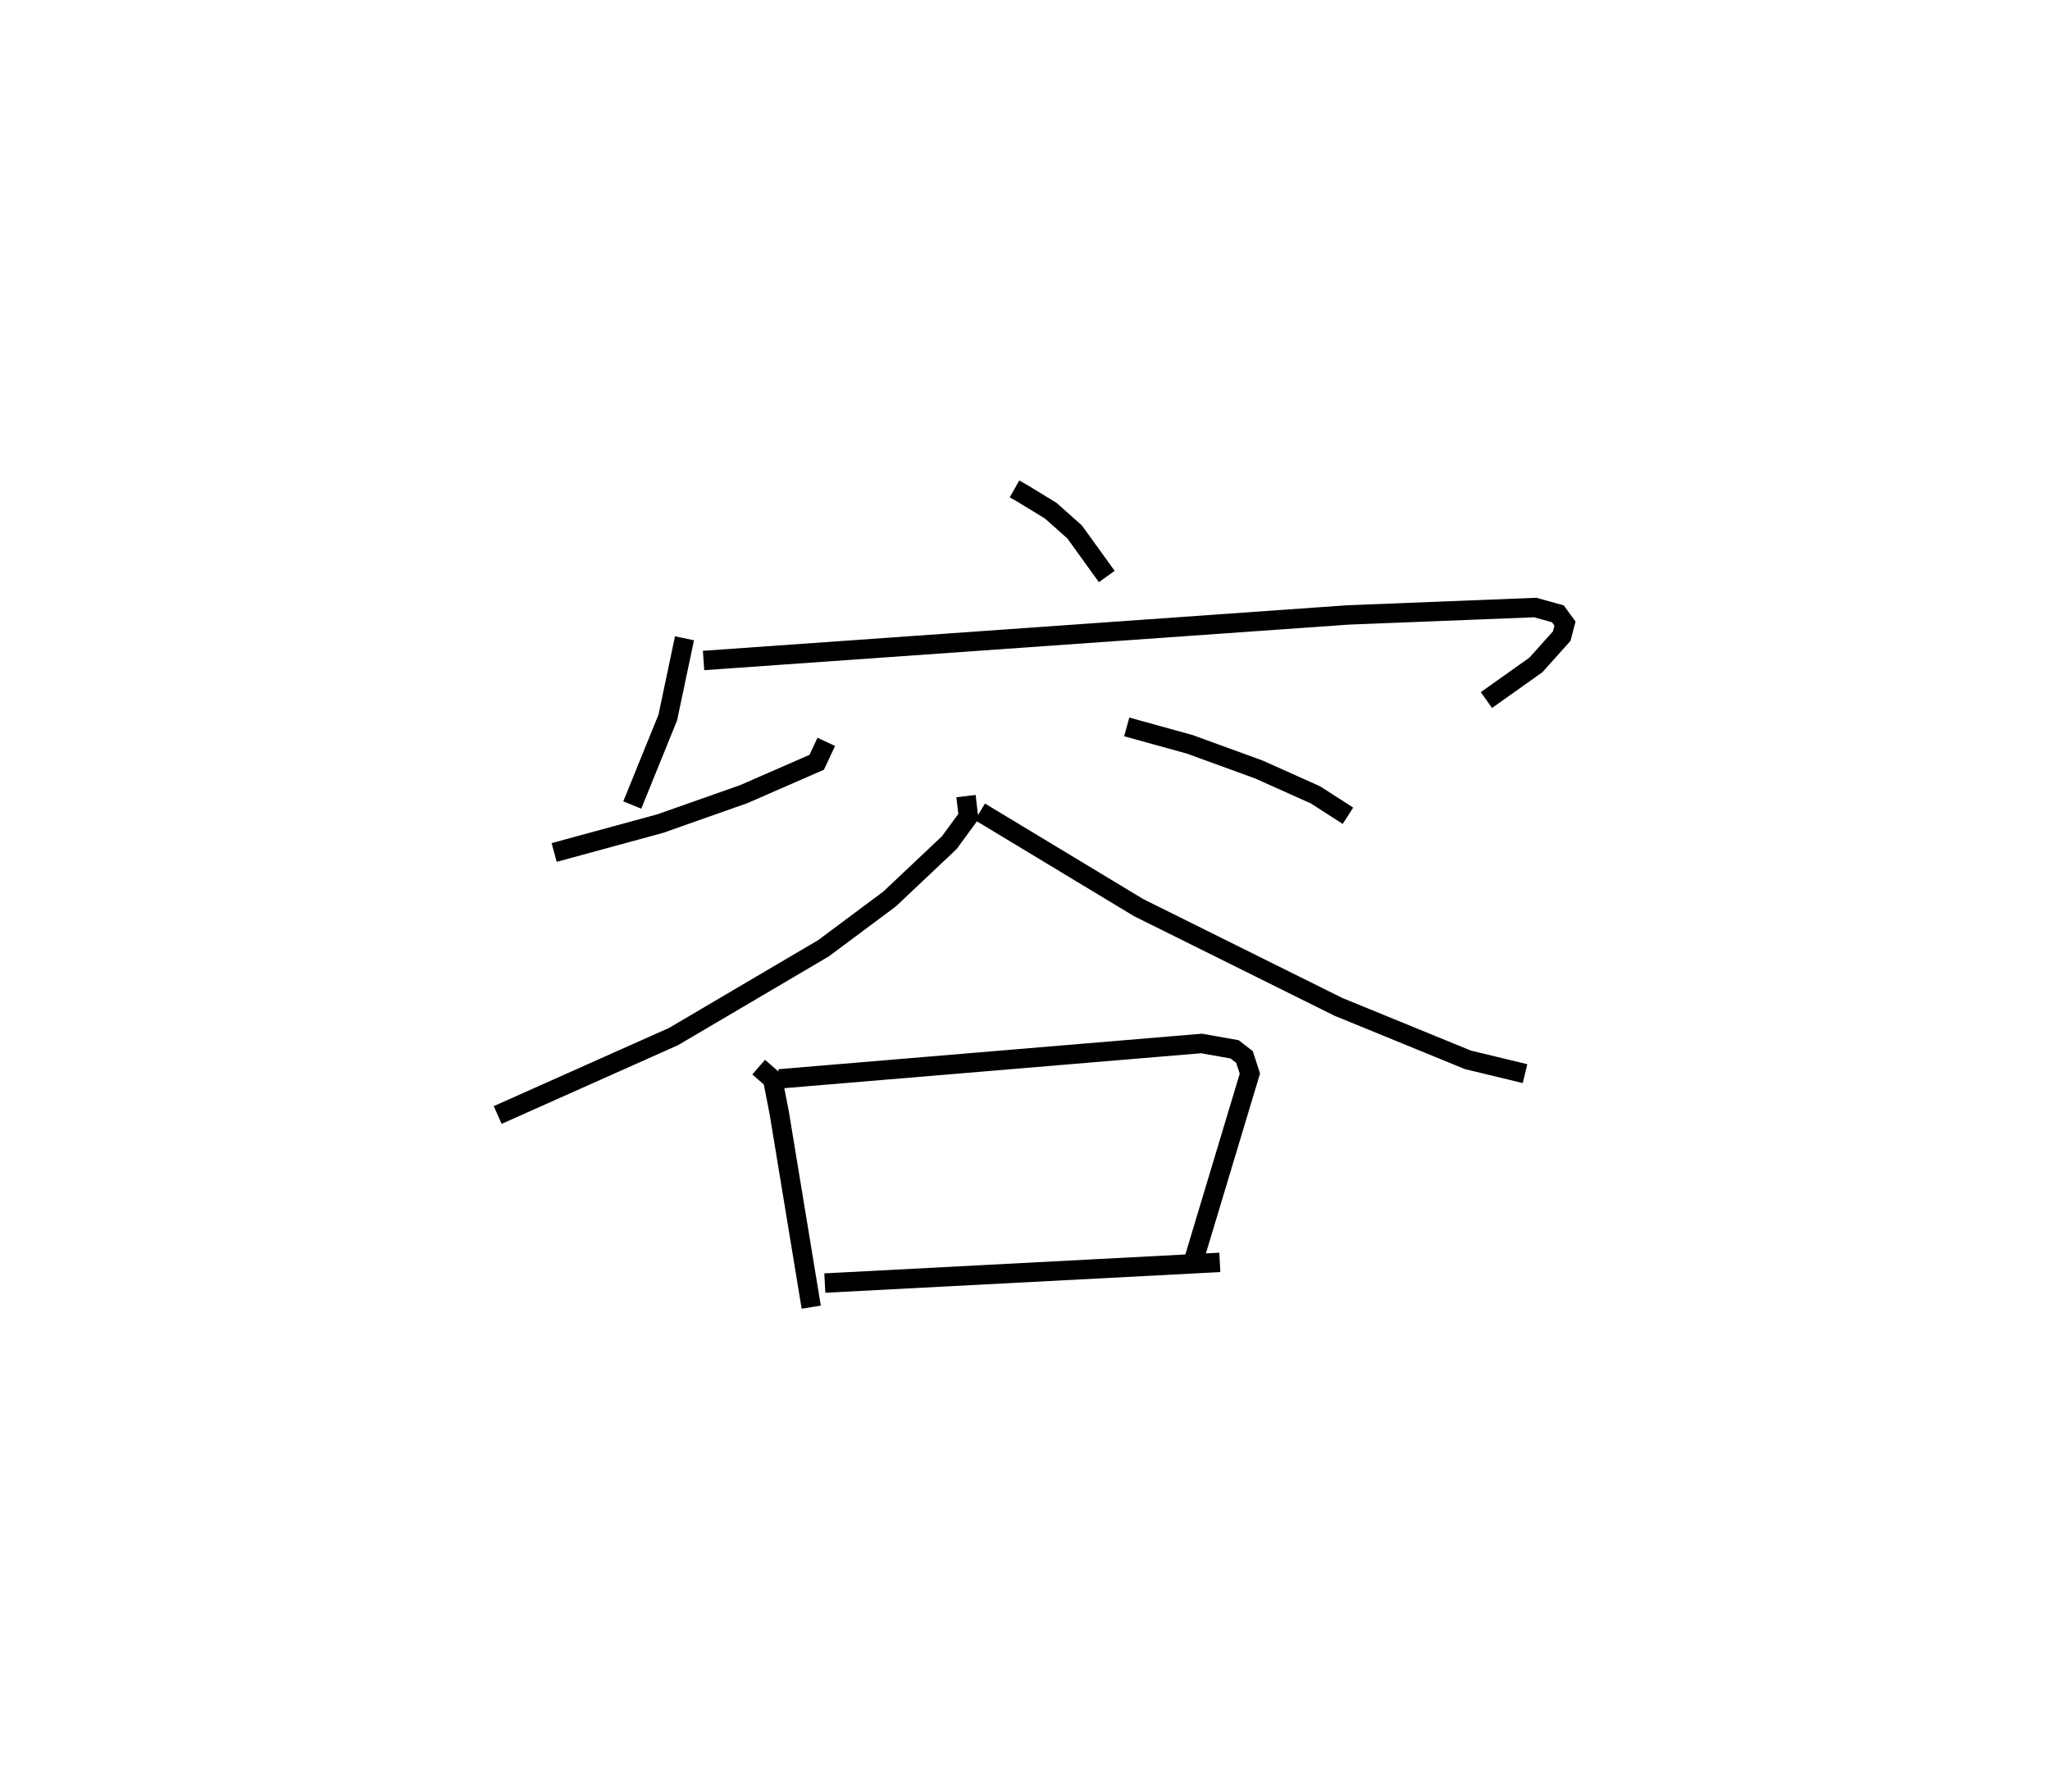 <?xml version="1.0" encoding="utf-8" ?>
<svg baseProfile="full" height="92.361" version="1.1" width="105.661" xmlns="http://www.w3.org/2000/svg" xmlns:ev="http://www.w3.org/2001/xml-events" xmlns:xlink="http://www.w3.org/1999/xlink"><defs /><rect fill="white" height="92.361" width="105.661" x="0" y="0" /><path d="M25,25 m0.0,0.0 m27.289,0.196 l0.42,0.237 1.448,0.885 l1.233,1.096 1.655,2.295 m-21.765,3.184 l-0.86,4.08 -1.831,4.512 m3.674,-7.448 l33.206,-2.347 9.659,-0.382 l1.167,0.322 0.368,0.504 l-0.17,0.649 -1.33,1.483 l-2.551,1.81 m-34.024,2.153 l-0.493,1.054 -3.757,1.64 l-4.306,1.518 -5.47,1.49 m29.512,-6.472 l3.261,0.903 3.552,1.293 l2.914,1.306 1.675,1.077 m-19.688,-1.013 l0.126,1.054 -0.981,1.34 l-3.081,2.908 -3.409,2.54 l-7.725,4.548 -9.066,4.044 m24.857,-15.623 l8.18,4.937 10.293,5.112 l6.679,2.732 2.942,0.71 m-39.499,-0.335 l0.722,0.63 0.334,1.705 l1.653,10.035 m-1.651,-11.765 l21.769,-1.824 1.704,0.302 l0.508,0.394 0.279,0.856 l-2.922,9.711 m-18.987,1.084 l20.36,-1.066 " fill="none" stroke="black" stroke-width="1" /></svg>